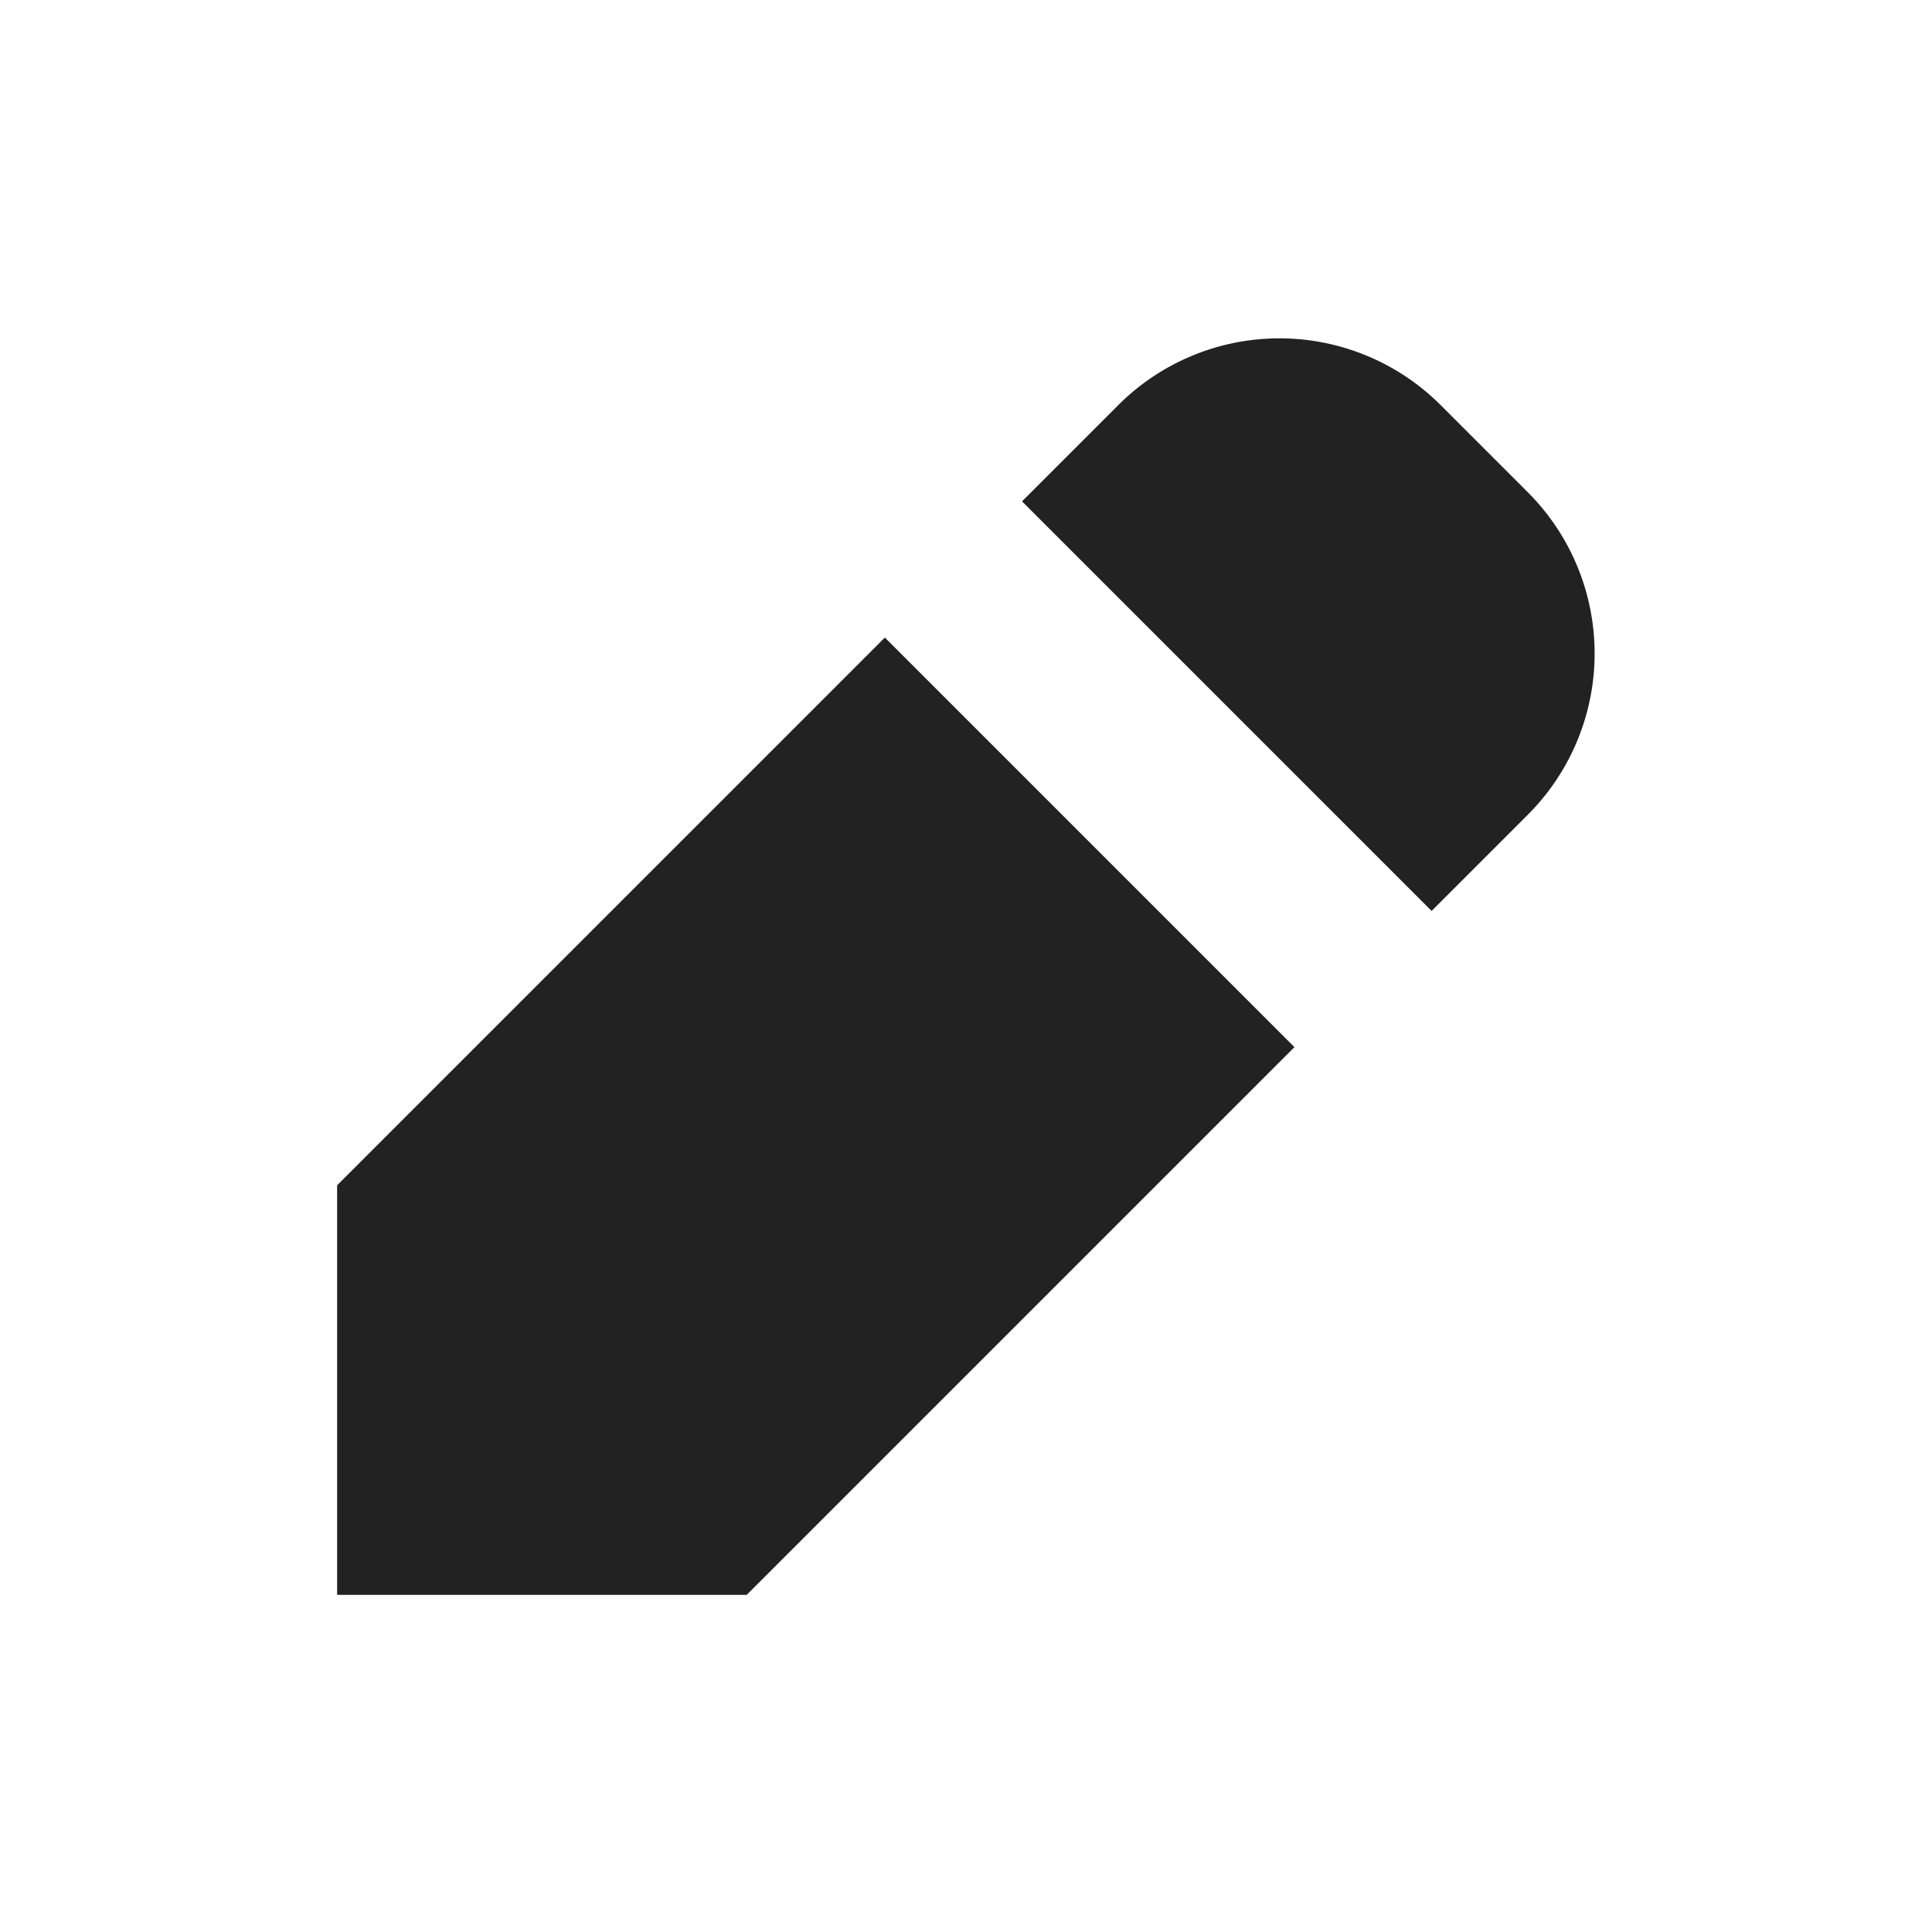 <svg id="Layer_1" data-name="Layer 1" xmlns="http://www.w3.org/2000/svg" viewBox="0 0 20 20"><defs><style>.cls-1{fill:#222;}</style></defs><title>edit</title><path class="cls-1" d="M14.82,9.43l1-1a2.36,2.36,0,0,0,0-3.33l-.91-.91a2.36,2.36,0,0,0-3.33,0l-1,1Z"/><polygon class="cls-1" points="9.16 6.6 3.49 12.27 3.49 16.51 7.73 16.51 13.4 10.84 9.16 6.6"/></svg>
